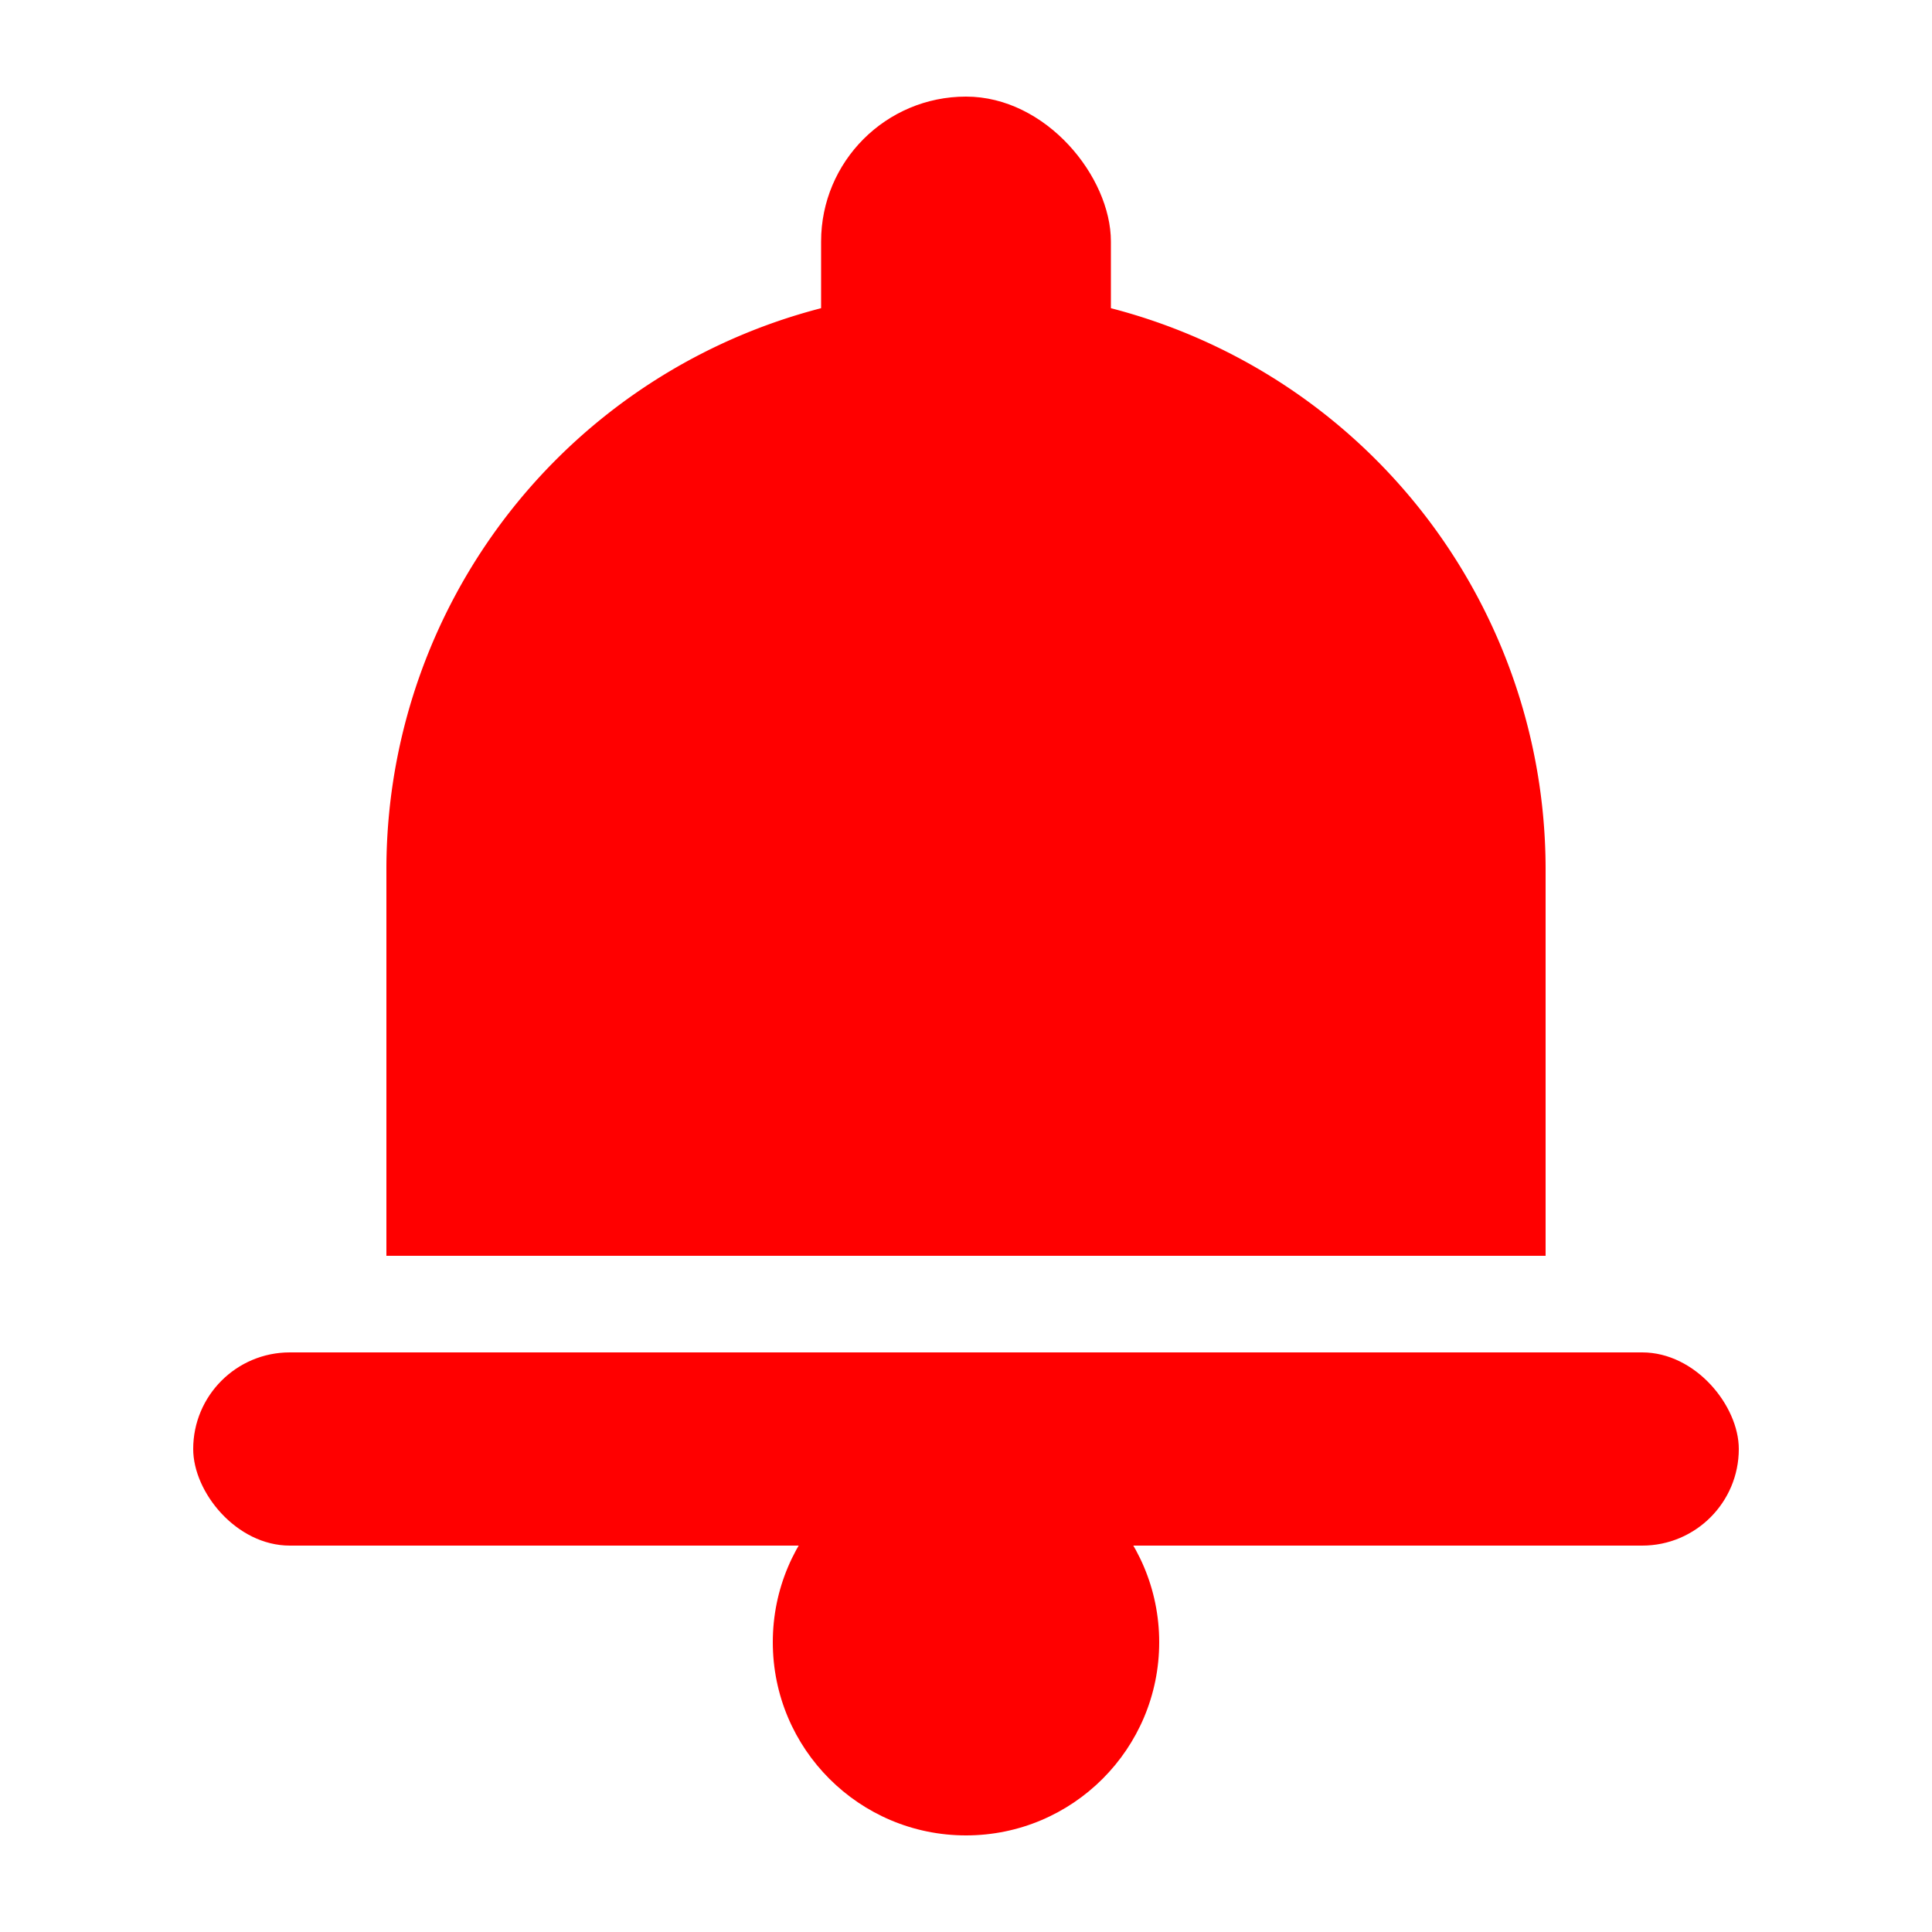 <?xml version="1.0" encoding="UTF-8" standalone="no"?>
<svg version="1.1" xmlns="http://www.w3.org/2000/svg" width="240px" height="240px" viewBox="0 0 20 20">
  <g fill="#ff0000">
    <path d="M 4 13 v -4 a 6 6 0 0 1 12 0 v 4 z" />
    <rect x="8.5" y="1" rx="1.5" ry="1.5" width="3" height="4" />
    <rect x="2" y="14" rx="1" ry="1" width="16" height="2" />
    <circle cx="10" cy="17" r="2"/>
  </g>
</svg>
